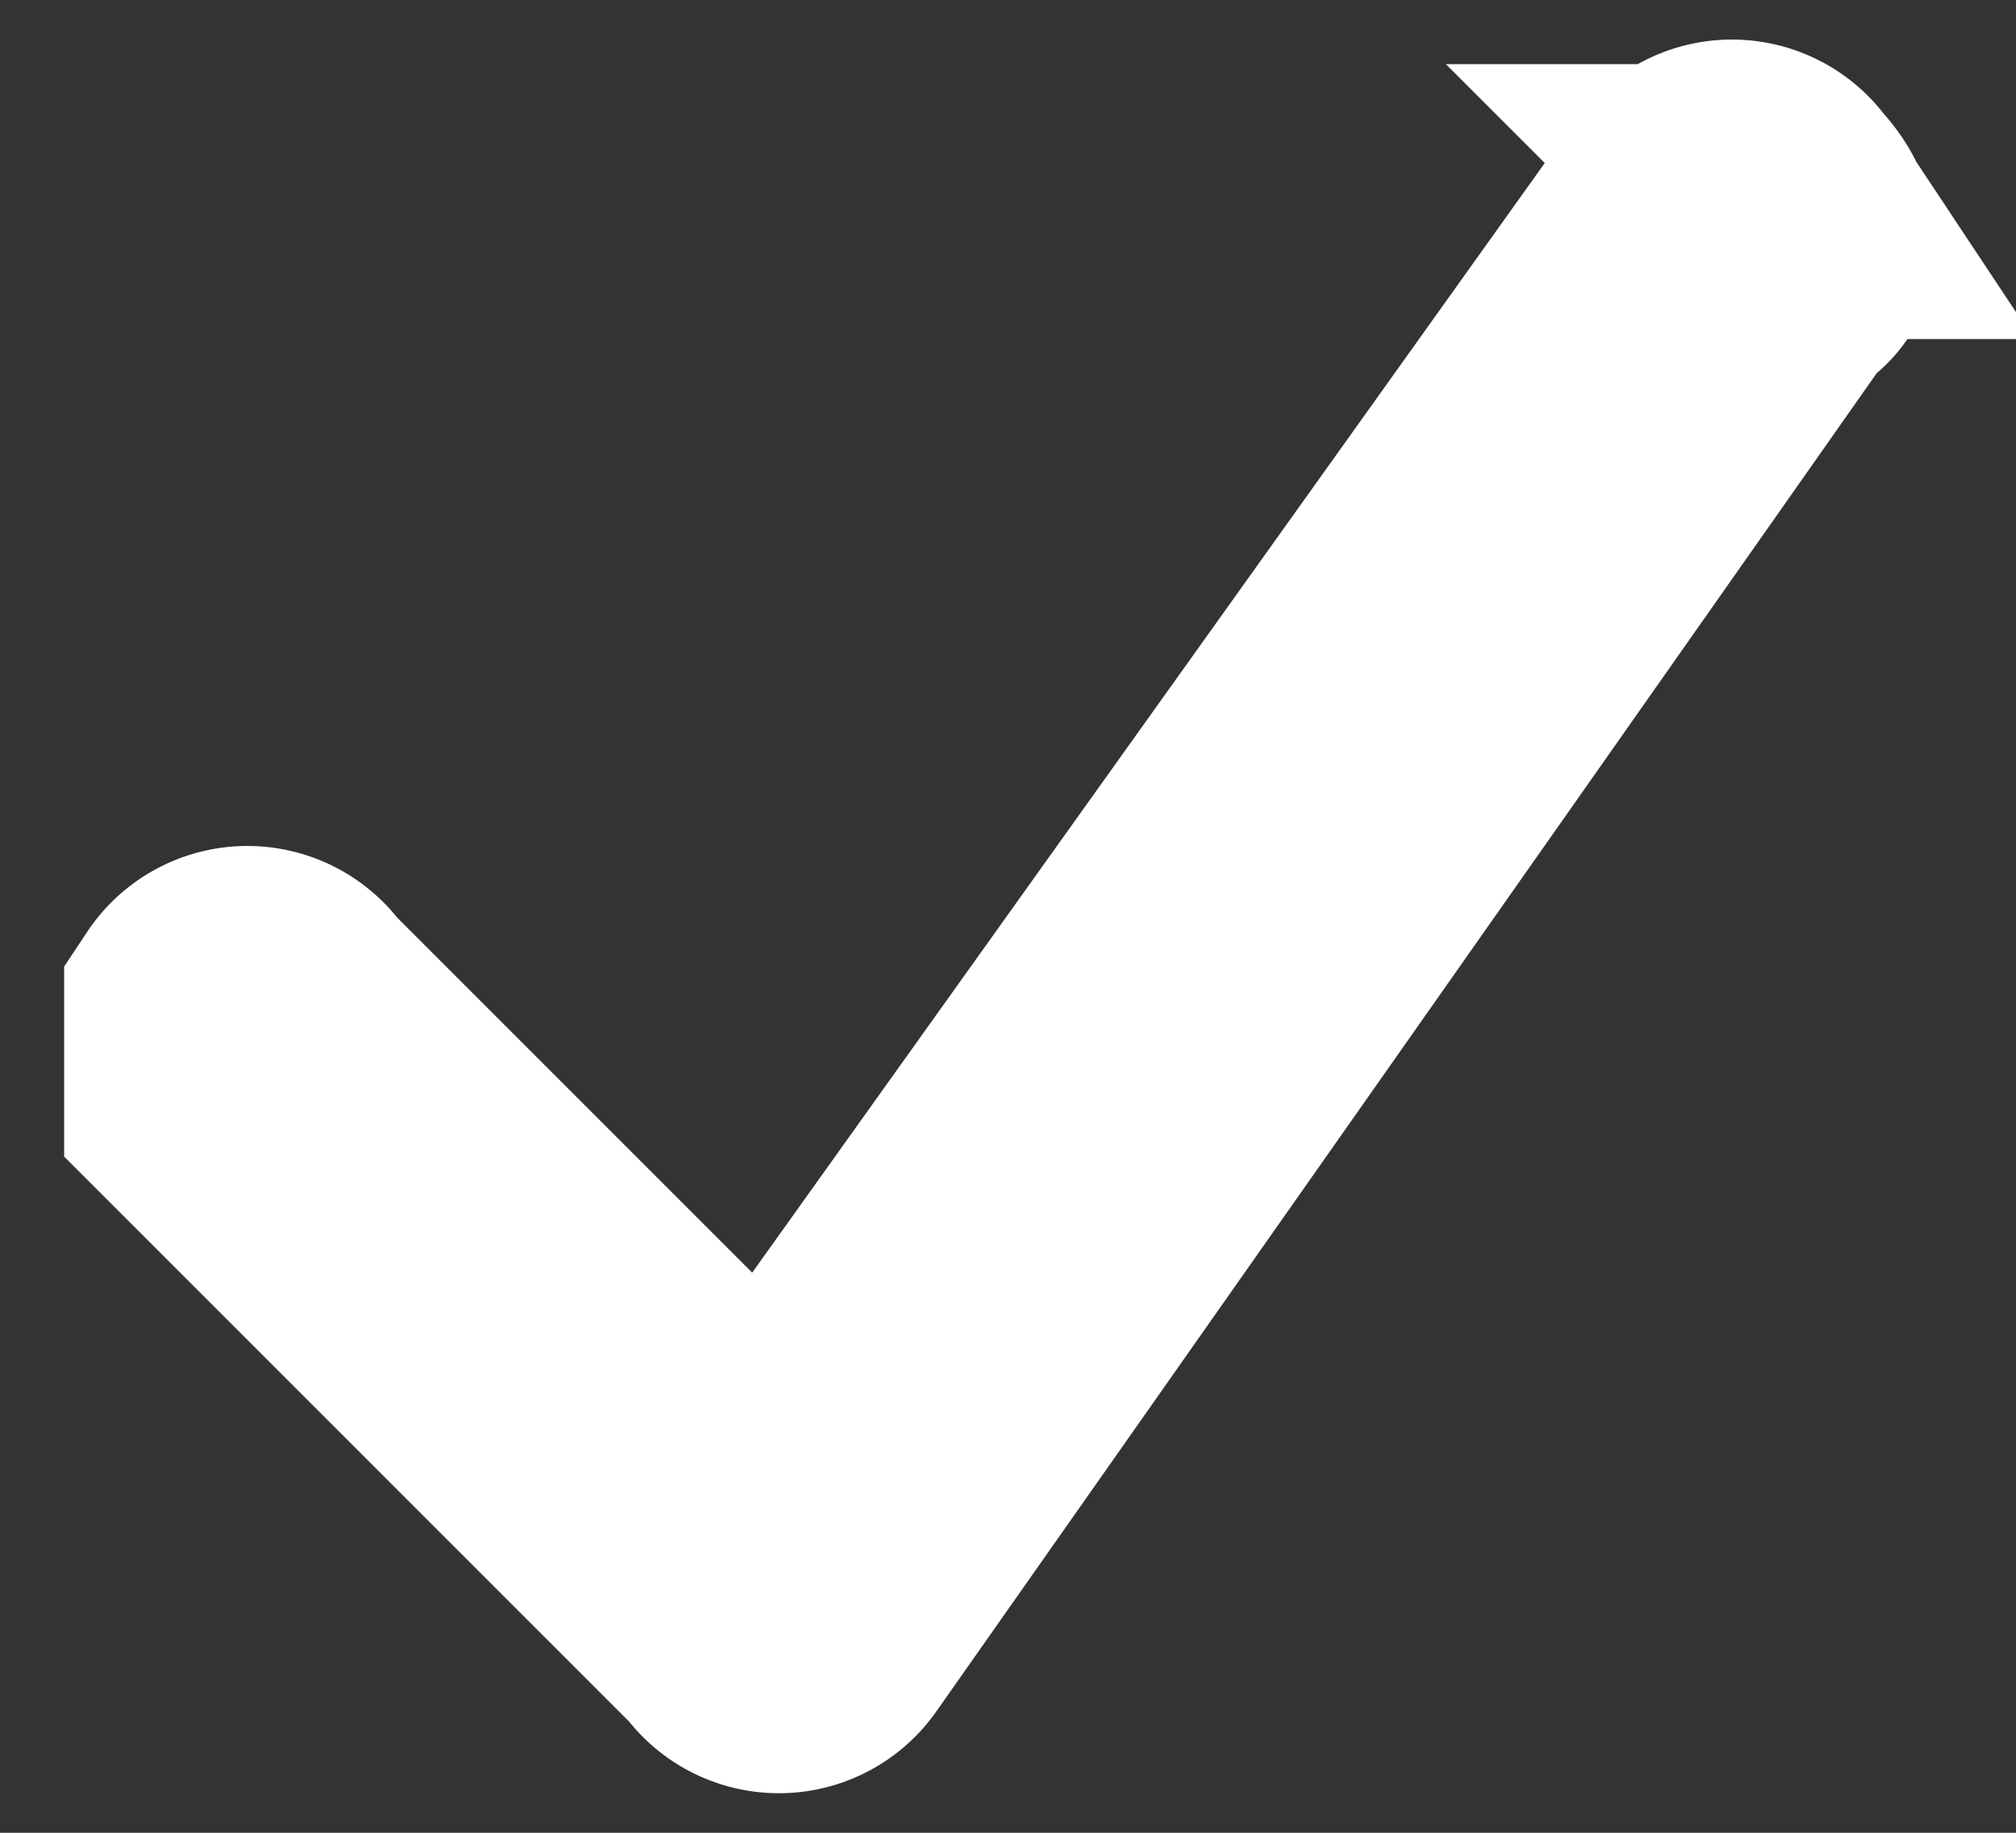 <svg width="11" height="10" viewBox="0 0 11 10" xmlns="http://www.w3.org/2000/svg"><rect x="0" y="0" width="11" height="10" fill="#333333" stroke="none"/><path d="M9.2 1.1l-5 7-2.6-2.6a.3.3 0 0 0-.5 0V6L4 8.9a.3.3 0 0 0 .5 0l5.2-7.4c.2-.1.1-.3 0-.4a.3.3 0 0 0-.5 0z" fill="#FFF" stroke="#FFF" stroke-width="1.5" fill-rule="evenodd"/></svg>
